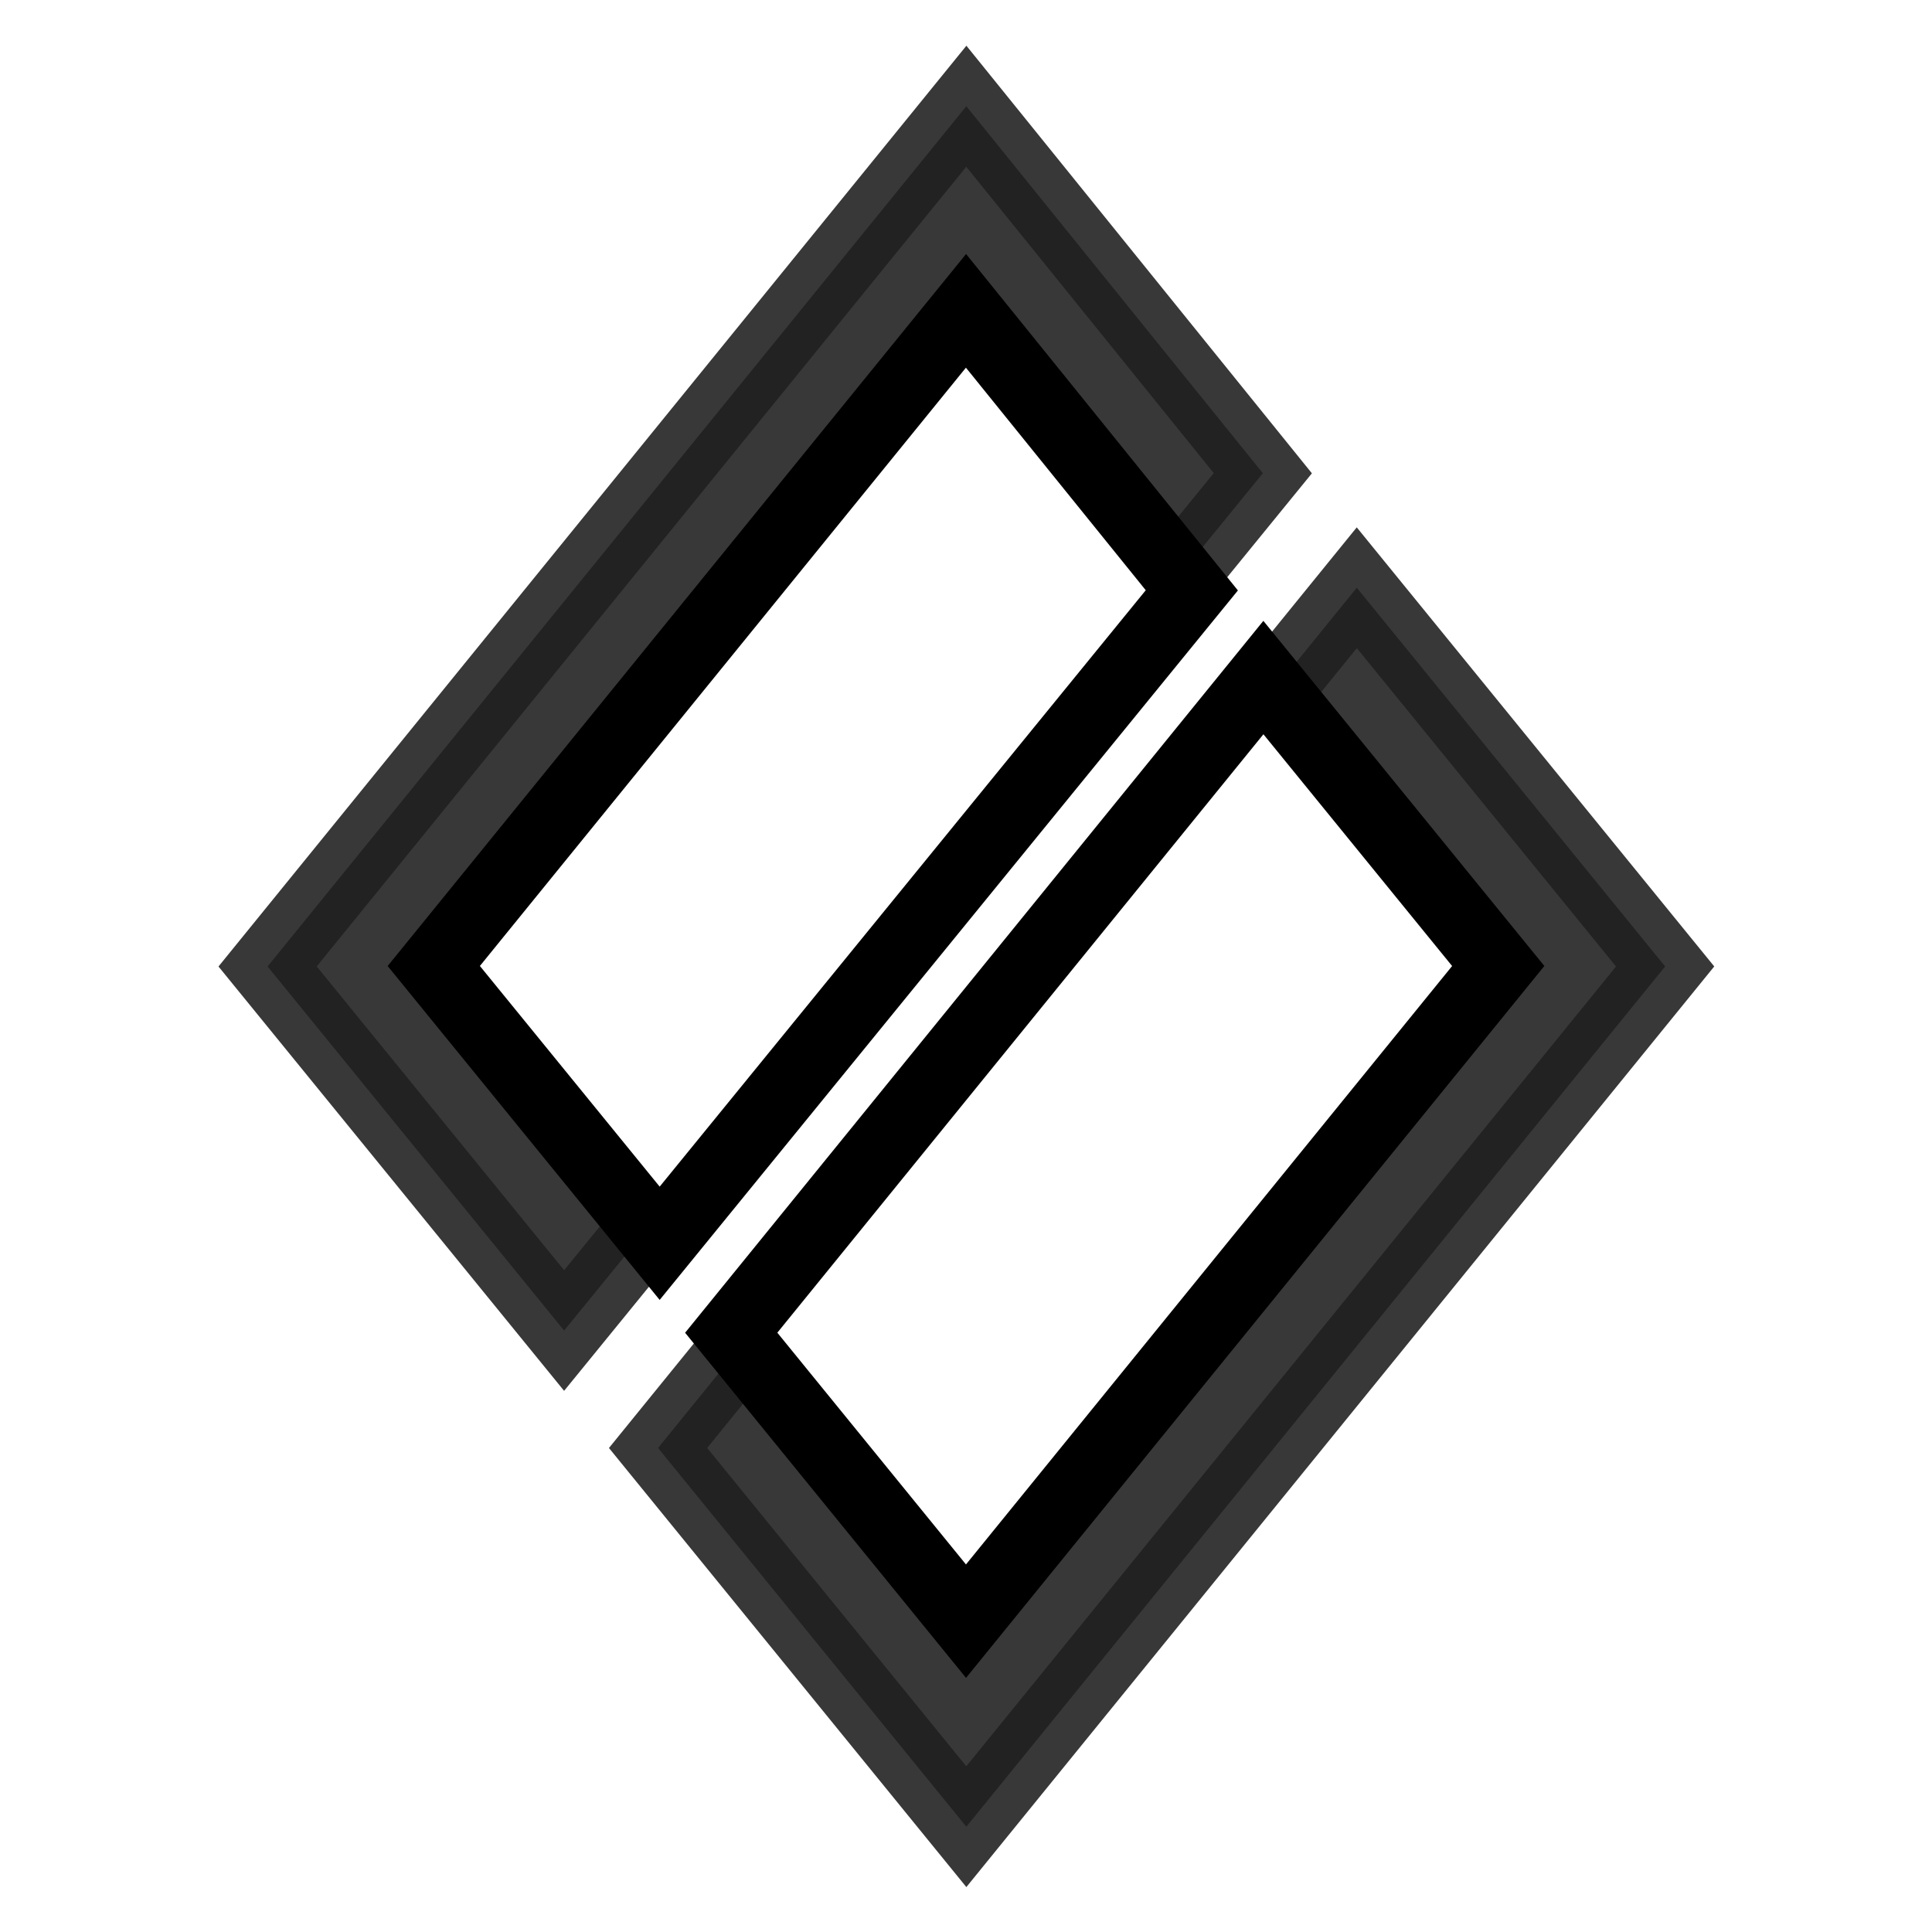 <?xml version="1.0" encoding="UTF-8" standalone="no"?>
<!-- Created with Inkscape (http://www.inkscape.org/) -->

<svg
   xmlns:dc="http://purl.org/dc/elements/1.1/"
   xmlns:cc="http://creativecommons.org/ns#"
   xmlns:rdf="http://www.w3.org/1999/02/22-rdf-syntax-ns#"
   xmlns:svg="http://www.w3.org/2000/svg"
   xmlns="http://www.w3.org/2000/svg"
   xmlns:sodipodi="http://sodipodi.sourceforge.net/DTD/sodipodi-0.dtd"
   xmlns:inkscape="http://www.inkscape.org/namespaces/inkscape"
   width="27"
   height="27"
   id="svg3034"
   version="1.1"
   inkscape:version="0.48.4 r9939"
   sodipodi:docname="ic_tank.svg"
   inkscape:export-filename="C:\wrk\WarThunder\images\newicons\tank_medium.png"
   inkscape:export-xdpi="900"
   inkscape:export-ydpi="900">
  <defs
     id="defs3036">
    <linearGradient
       id="linearGradient3855">
      <stop
         style="stop-color:#7fd509;stop-opacity:1;"
         offset="0"
         id="stop3857" />
      <stop
         id="stop3863"
         offset="1"
         style="stop-color:#7fd509;stop-opacity:0.749;" />
    </linearGradient>
    <filter
       inkscape:collect="always"
       id="filter5981"
       x="-0.201"
       width="1.402"
       y="-0.163"
       height="1.326">
      <feGaussianBlur
         inkscape:collect="always"
         stdDeviation="1.245"
         id="feGaussianBlur5983" />
    </filter>
  </defs>
  <sodipodi:namedview
     id="base"
     pagecolor="#ffffff"
     bordercolor="#666666"
     borderopacity="1.0"
     inkscape:pageopacity="0.0"
     inkscape:pageshadow="2"
     inkscape:zoom="22.395603"
     inkscape:cx="6.911587"
     inkscape:cy="12.780596"
     inkscape:current-layer="layer1"
     showgrid="true"
     inkscape:grid-bbox="true"
     inkscape:document-units="px"
     inkscape:window-width="1837"
     inkscape:window-height="1006"
     inkscape:window-x="1272"
     inkscape:window-y="18"
     inkscape:window-maximized="1" />
  <g
     id="layer1"
     inkscape:label="Layer 1"
     inkscape:groupmode="layer"
     transform="translate(0,-5)">
    <path
       inkscape:connector-curvature="0"
       style="opacity:0.88;fill:#000000;fill-opacity:1;fill-rule:nonzero;stroke:#000000;stroke-width:0.811;stroke-miterlimit:4;stroke-opacity:1;stroke-dasharray:none;filter:url(#filter5981);marker-end:none"
       d="M 13.5,9.344 6.063,18.5 9.219,22.375 16.656,13.25 13.5,9.344 z M 17.656,14.469 10.219,23.625 13.5,27.656 20.938,18.5 17.656,14.469 z"
       id="rect3053-1-0"
       transform="matrix(1.313,0,0,1.313,-4.221,-5.784)" />
    <path
       style="fill:#ffffff;fill-opacity:1;fill-rule:nonzero;stroke:#000000;stroke-width:1;stroke-miterlimit:4;stroke-opacity:1;stroke-dasharray:none"
       d="M 13.5,9.344 6.062,18.5 9.219,22.375 16.656,13.25 13.5,9.344 z M 17.656,14.469 10.219,23.625 13.5,27.656 20.938,18.5 17.656,14.469 z"
       id="rect3053-1"
       inkscape:connector-curvature="0" />
  </g>
</svg>
